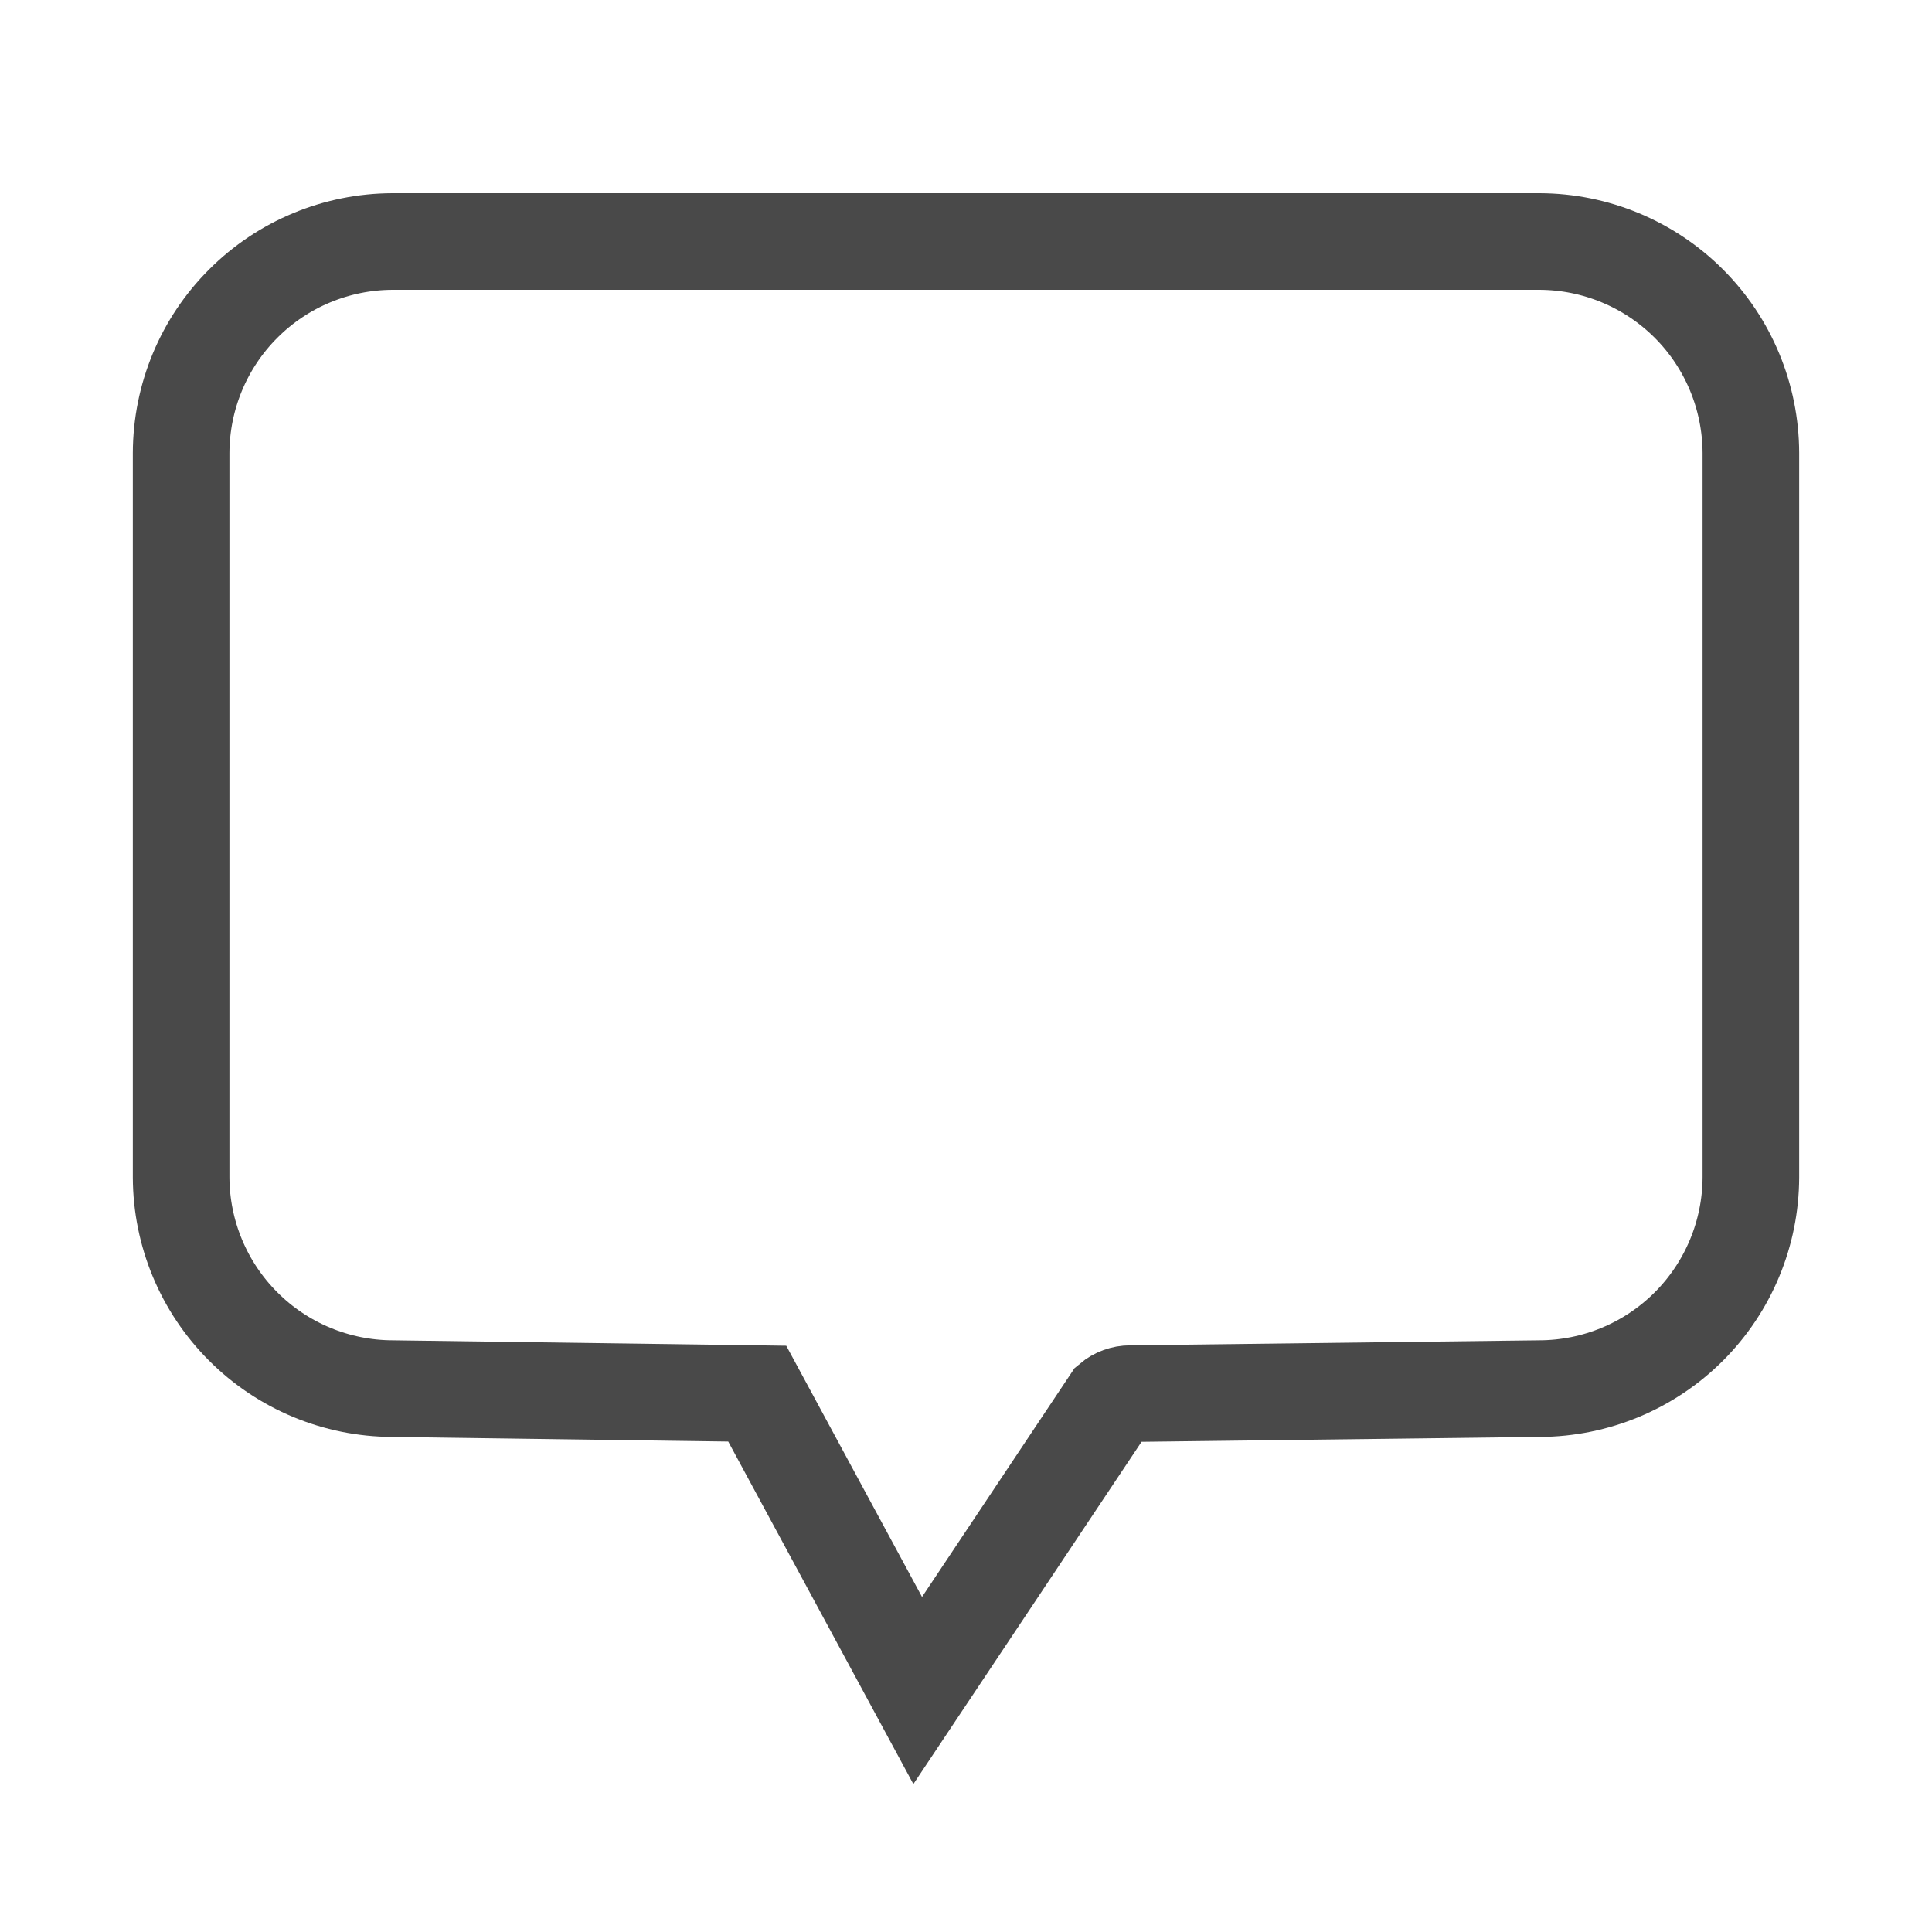<svg width="20" height="20" viewBox="0 0 20 20" fill="none" xmlns="http://www.w3.org/2000/svg">
<path d="M15.938 2.5H4.062C3.483 2.502 2.927 2.733 2.518 3.143C2.108 3.552 1.877 4.108 1.875 4.688V12.188C1.877 12.767 2.108 13.323 2.518 13.732C2.927 14.142 3.483 14.373 4.062 14.375L7.839 14.427L9.5 17.5L11.5 14.5C11.556 14.453 11.627 14.427 11.7 14.427L15.938 14.375C16.517 14.373 17.073 14.142 17.483 13.732C17.892 13.323 18.123 12.767 18.125 12.188V4.688C18.123 4.108 17.892 3.552 17.483 3.143C17.073 2.733 16.517 2.502 15.938 2.5Z" stroke="#494949" strokeWidth="1.5" strokeLinejoin="round"/>
</svg>
